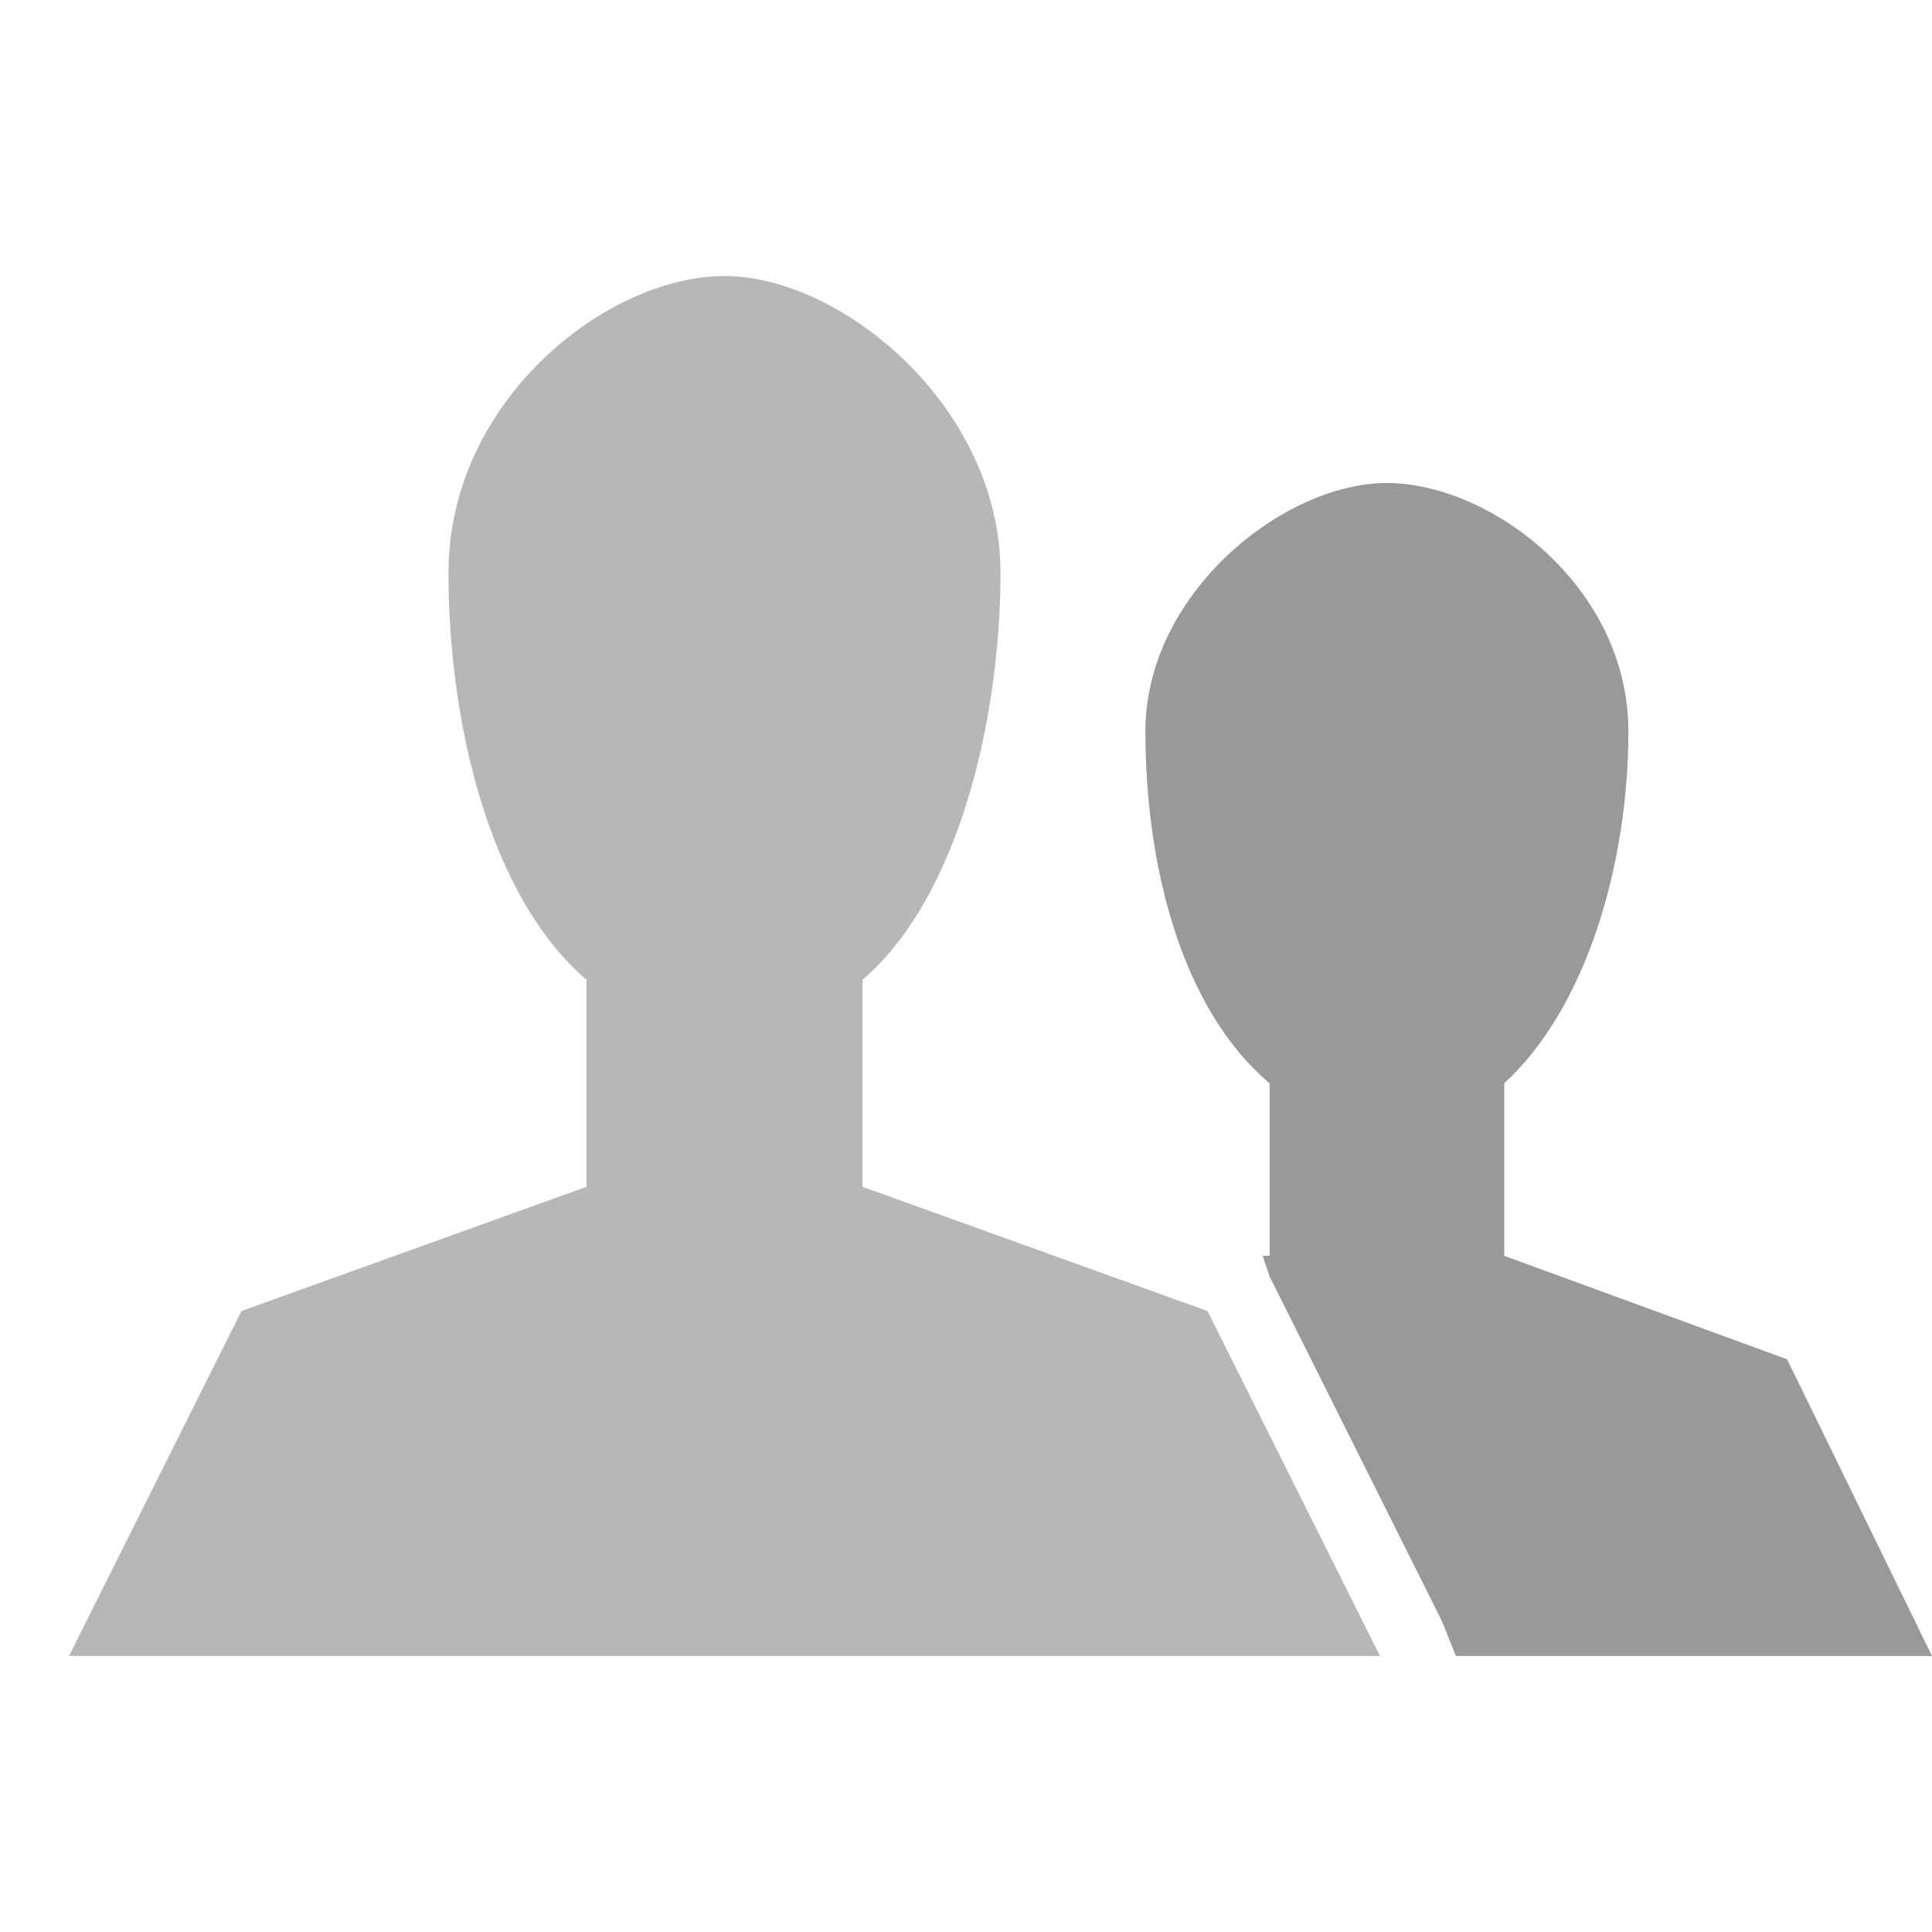 <svg xmlns="http://www.w3.org/2000/svg" width="28" height="28">
    <path fill="rgb(153, 153, 153)" d="M18.4 18.5l2.5 5 .2.5h6.9l-2.1-4.3-4.1-1.5v-2.5c1.2-1.1 1.8-3.2 1.8-5.1 0-2.1-2-3.6-3.5-3.6s-3.5 1.6-3.5 3.6c0 1.9.5 4 1.8 5.1v2.5h-.1l.1.3z"/>
    <path fill="rgba(153, 153, 153, 0.7)" d="M17.5 19l-5-1.8v-3c1.4-1.2 2-3.8 2-5.9 0-2.4-2.3-4.3-4-4.3-1.7 0-4 1.8-4 4.3 0 2.2.6 4.7 2 5.9v3l-5 1.8-2.5 5h19l-2.5-5z"/>
</svg>
